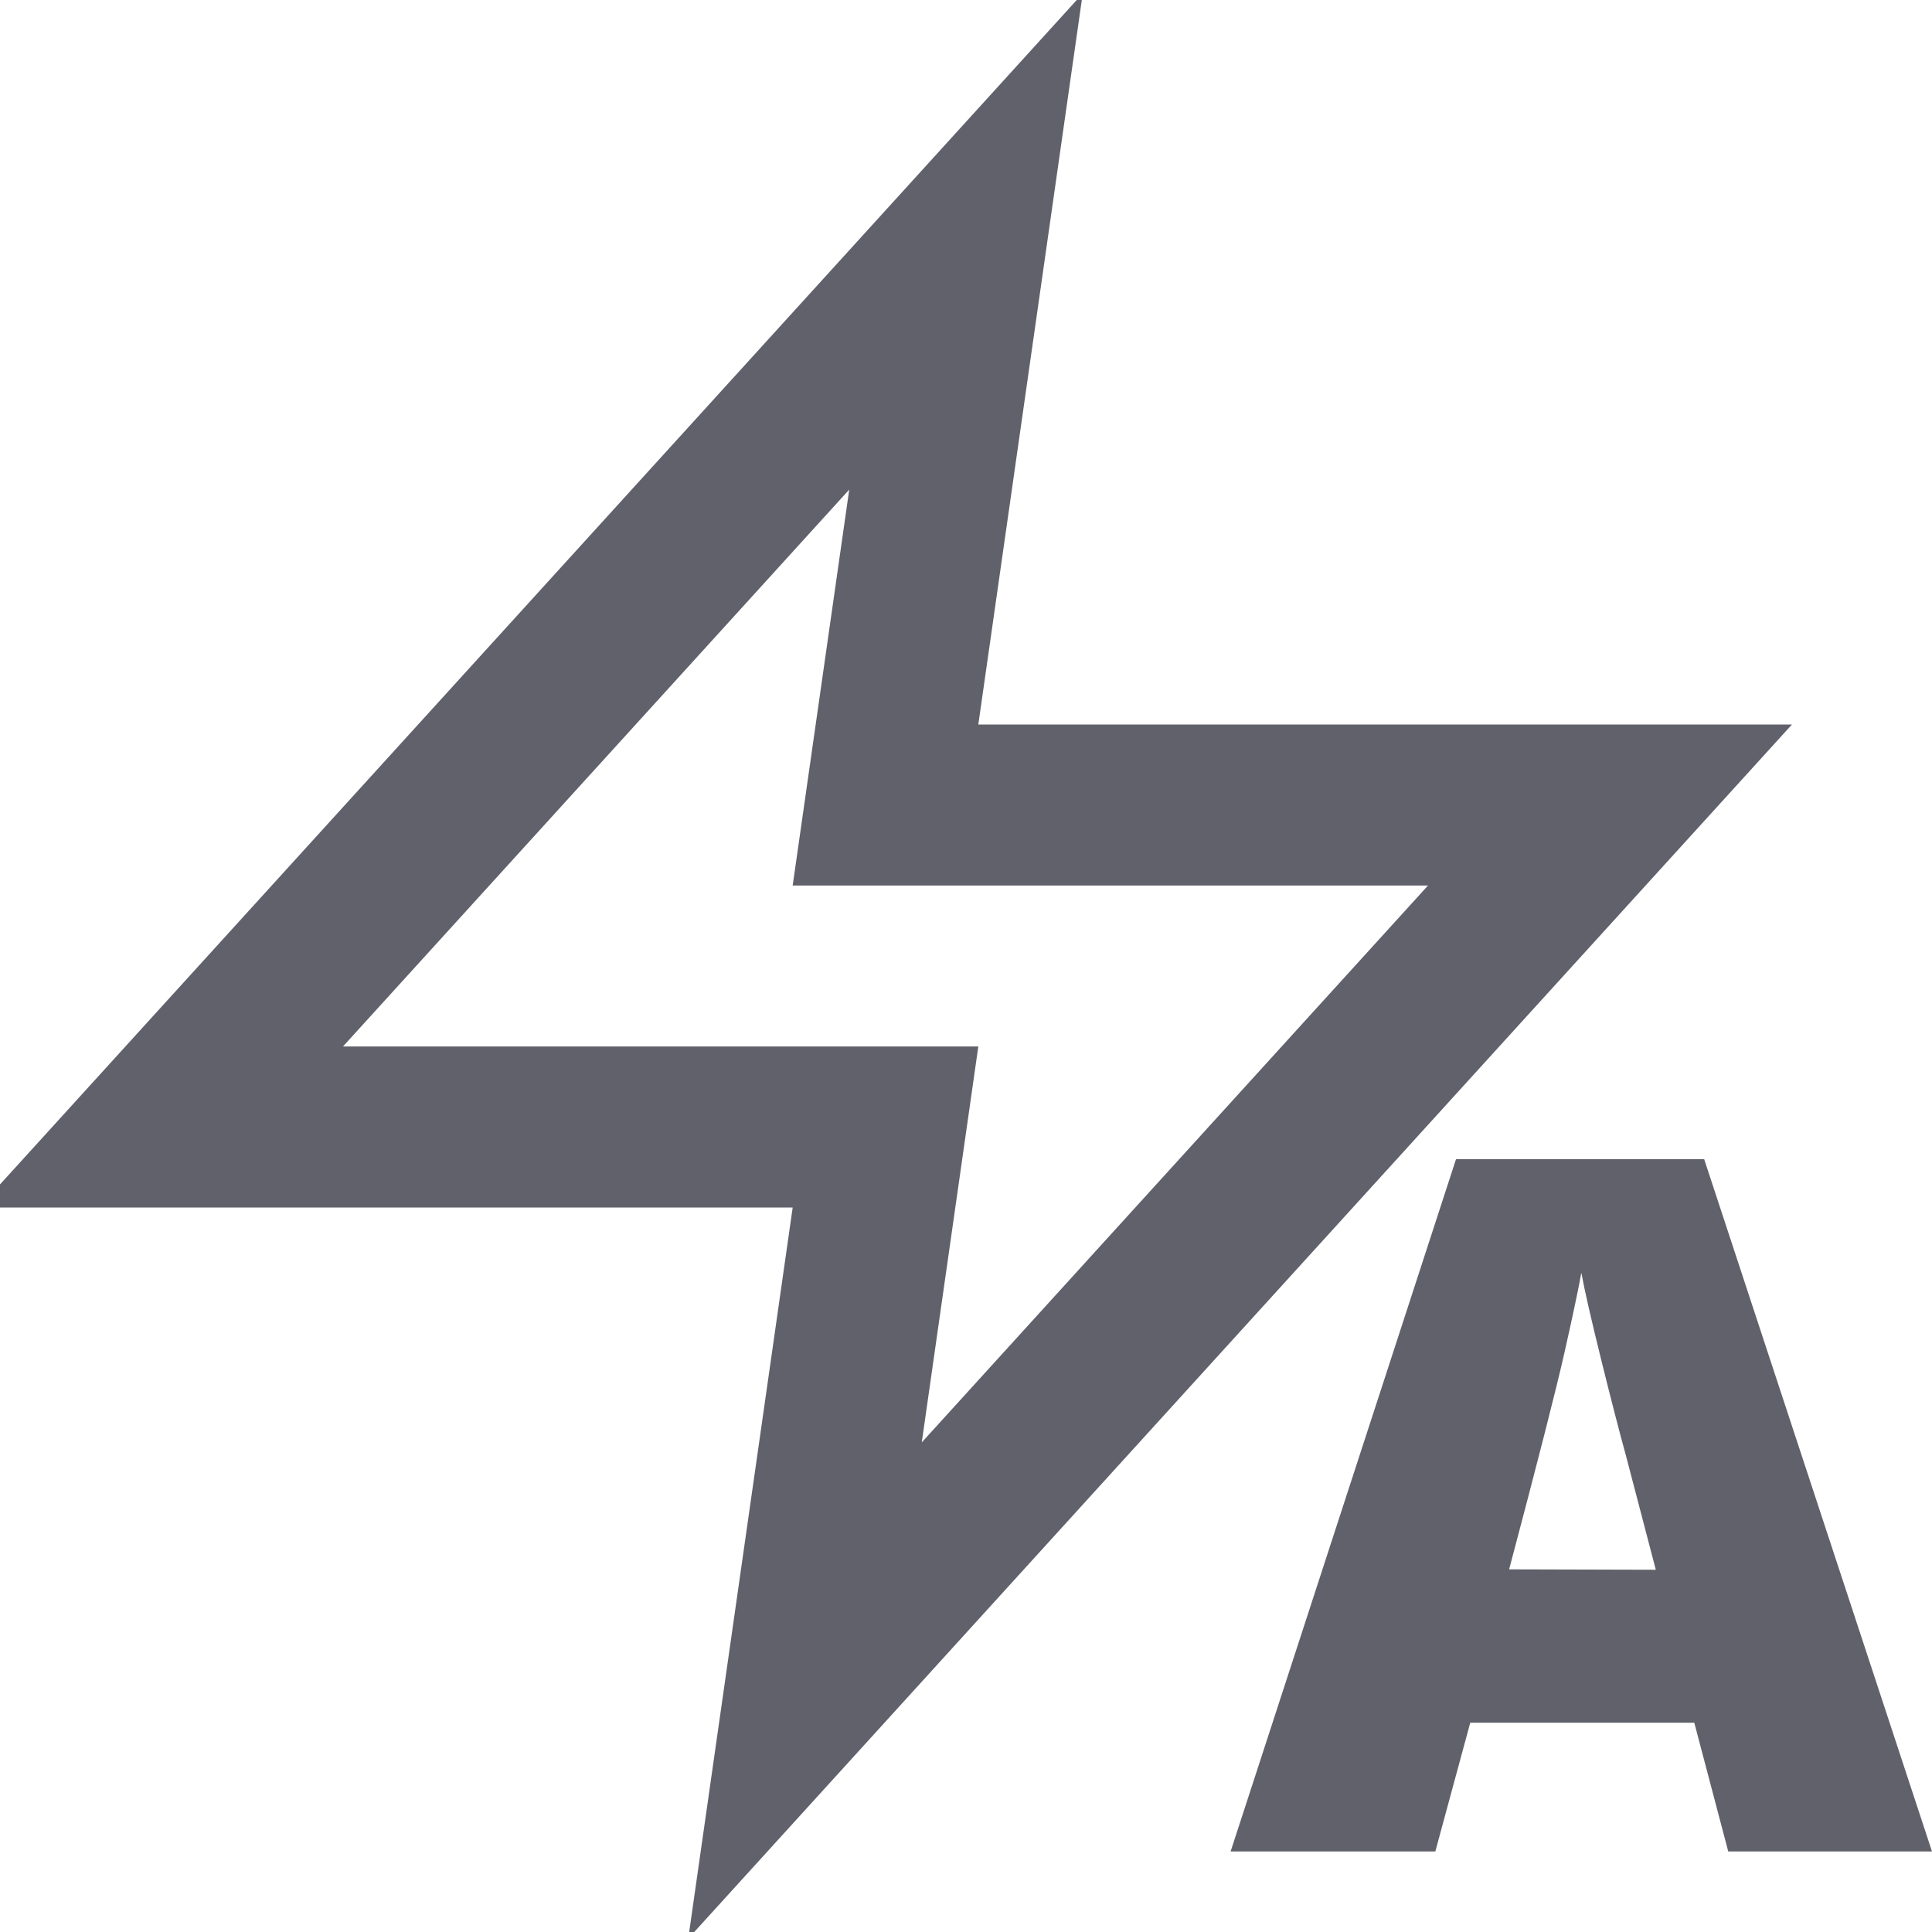 <svg xmlns="http://www.w3.org/2000/svg" height="24" width="24" viewBox="0 0 24 24"><polygon points="12 3 2 14 11 14 10 21 20 10 11 10 12 3" fill="none" stroke="#61616b" stroke-width="2"></polygon><path data-color="color-2" data-stroke="none" d="M21.469,23,21.047,21.4H18.264L17.83,23H15.287l2.8-8.6H21.17L24,23Zm-.9-3.5L20.2,18.09q-.129-.469-.313-1.213t-.243-1.066q-.054.3-.208.984t-.689,2.7Z" fill="#61616b" stroke="none"></path></svg>